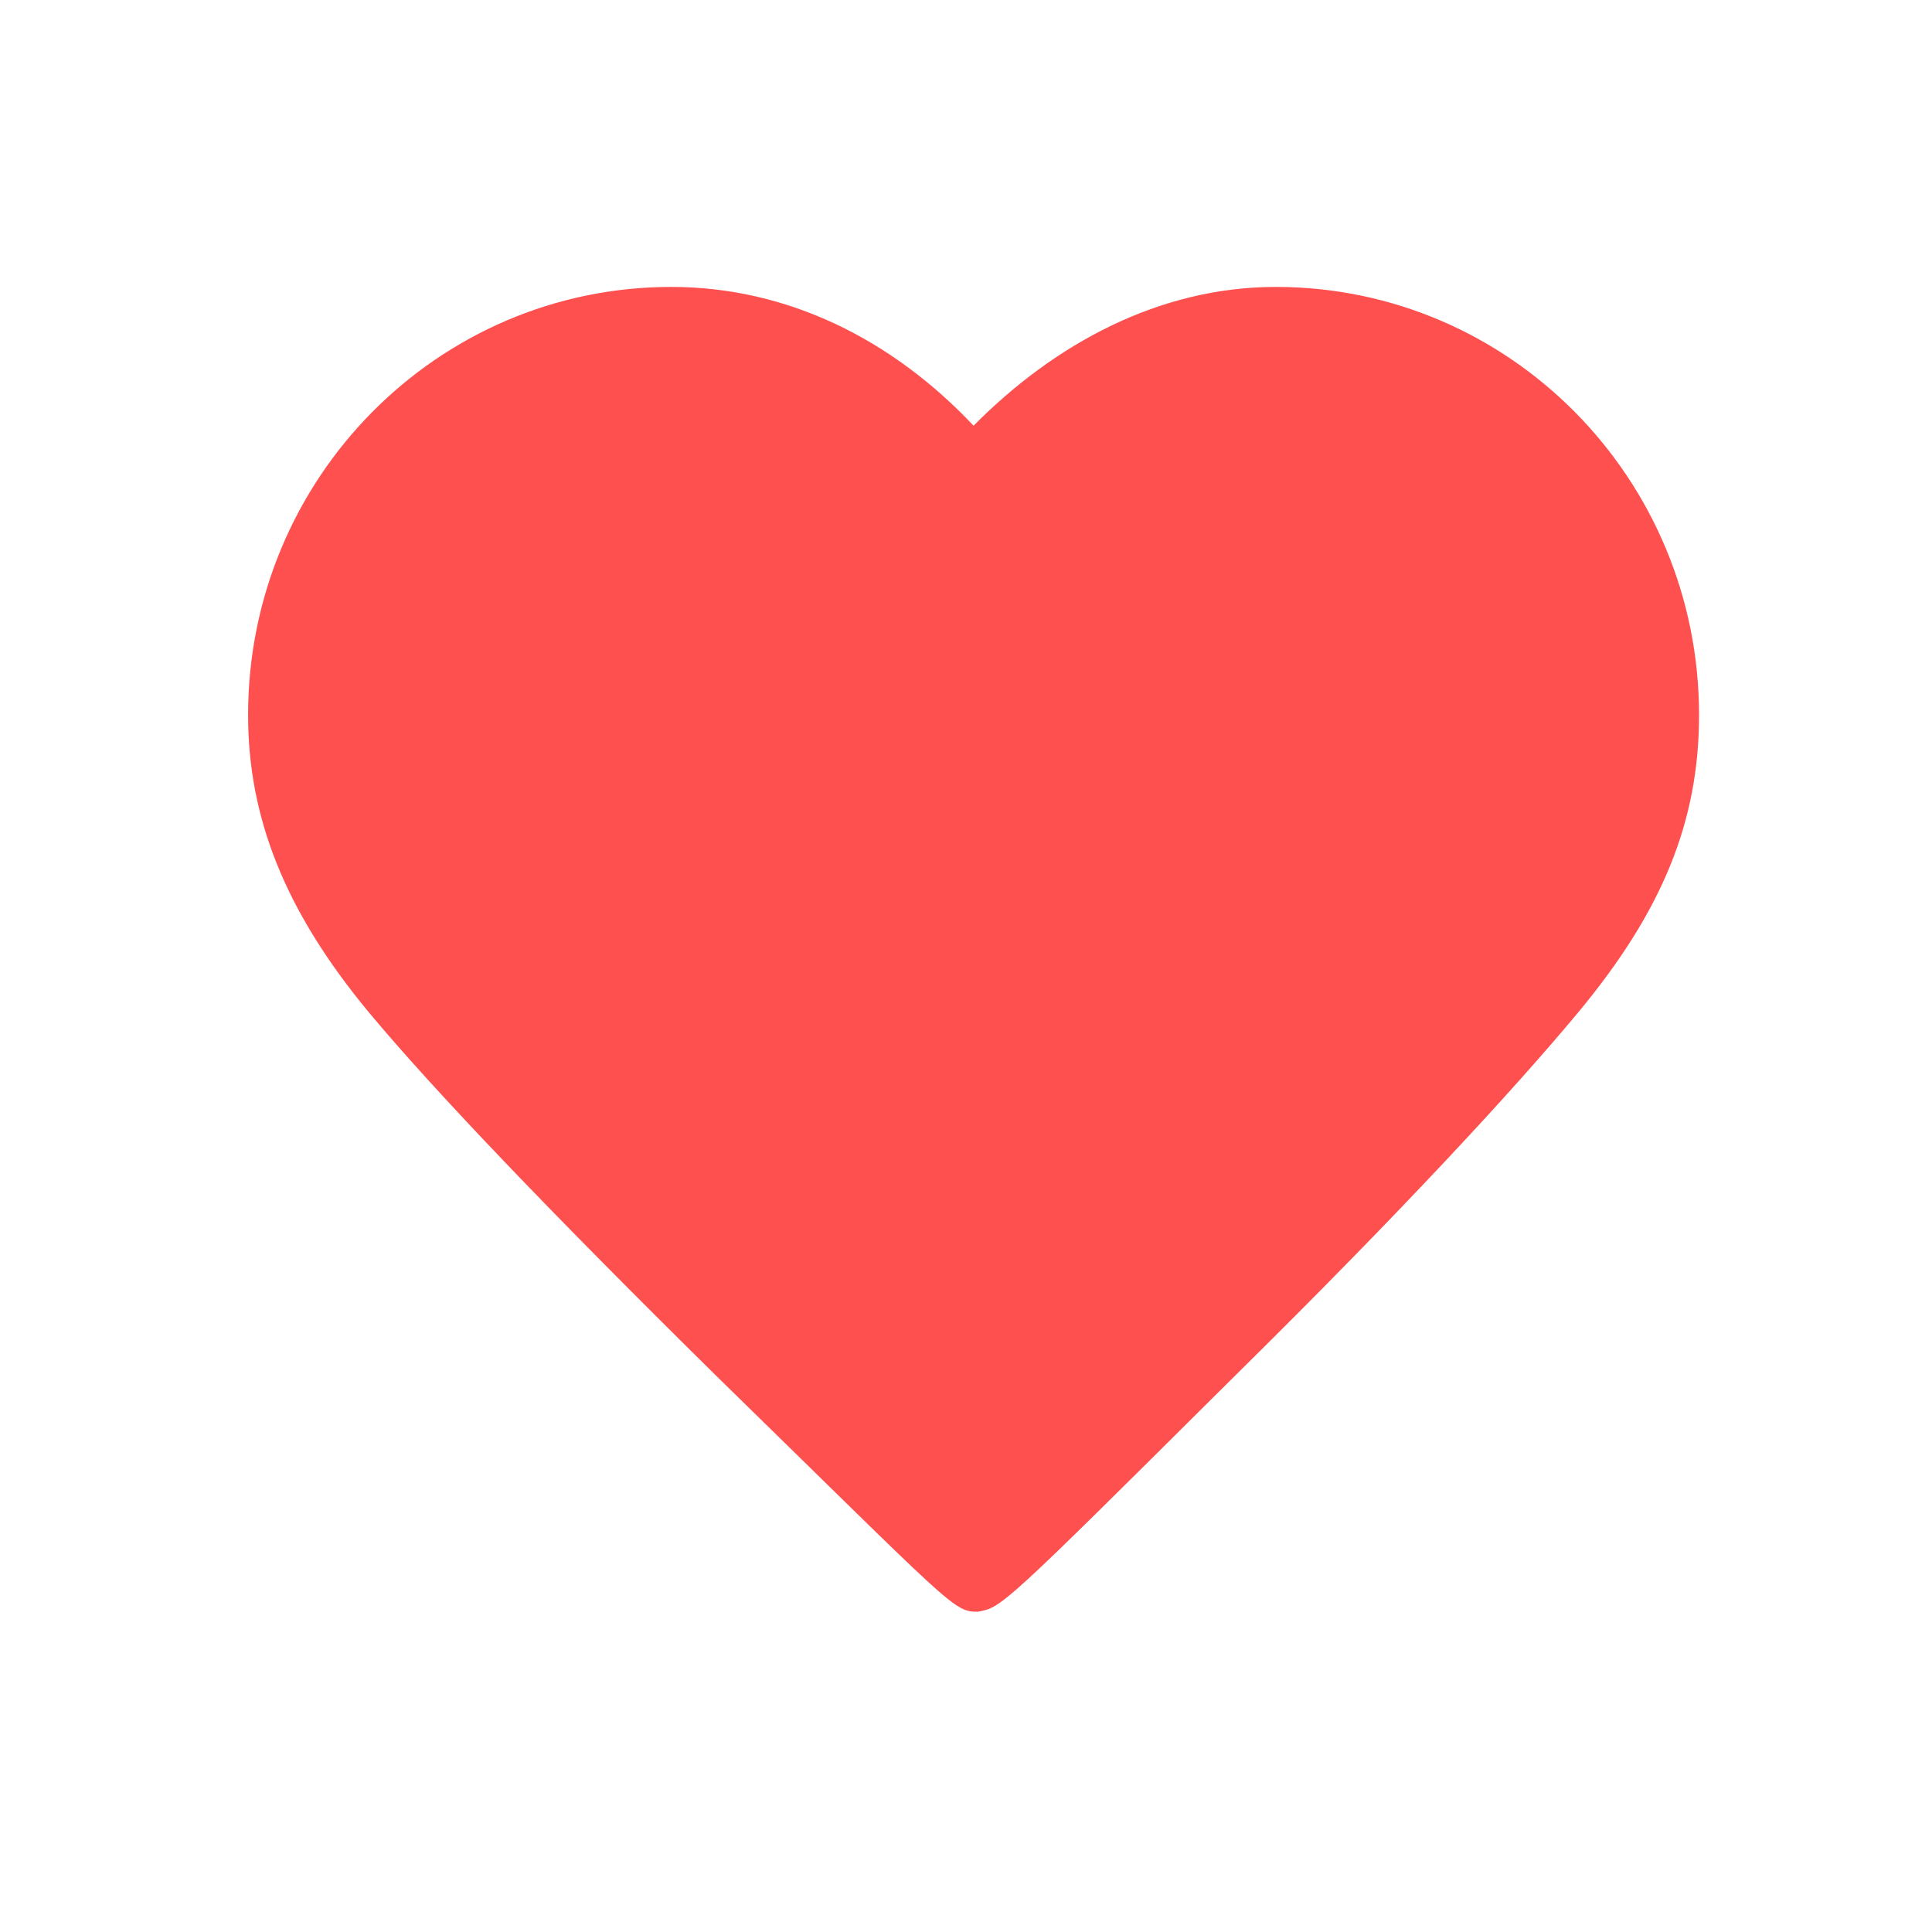 <svg xmlns="http://www.w3.org/2000/svg" width="49" height="49"><path d="M43.092 18.133c0 2.686-.92 4.962-3.067 7.546-1.634 1.964-4.498 5.067-8.69 9.201-5.928 5.893-5.928 5.893-6.54 5.997-.613 0-.613-.104-6.644-5.997-4.193-4.134-7.157-7.237-8.793-9.201-2.146-2.584-3.066-4.962-3.066-7.546 0-5.997 4.803-10.856 10.733-10.856 2.966 0 5.622 1.349 7.667 3.52 2.043-2.067 4.7-3.52 7.666-3.52 5.93 0 10.734 4.86 10.734 10.856z" fill="#FF5050" fill-rule="evenodd"/></svg>